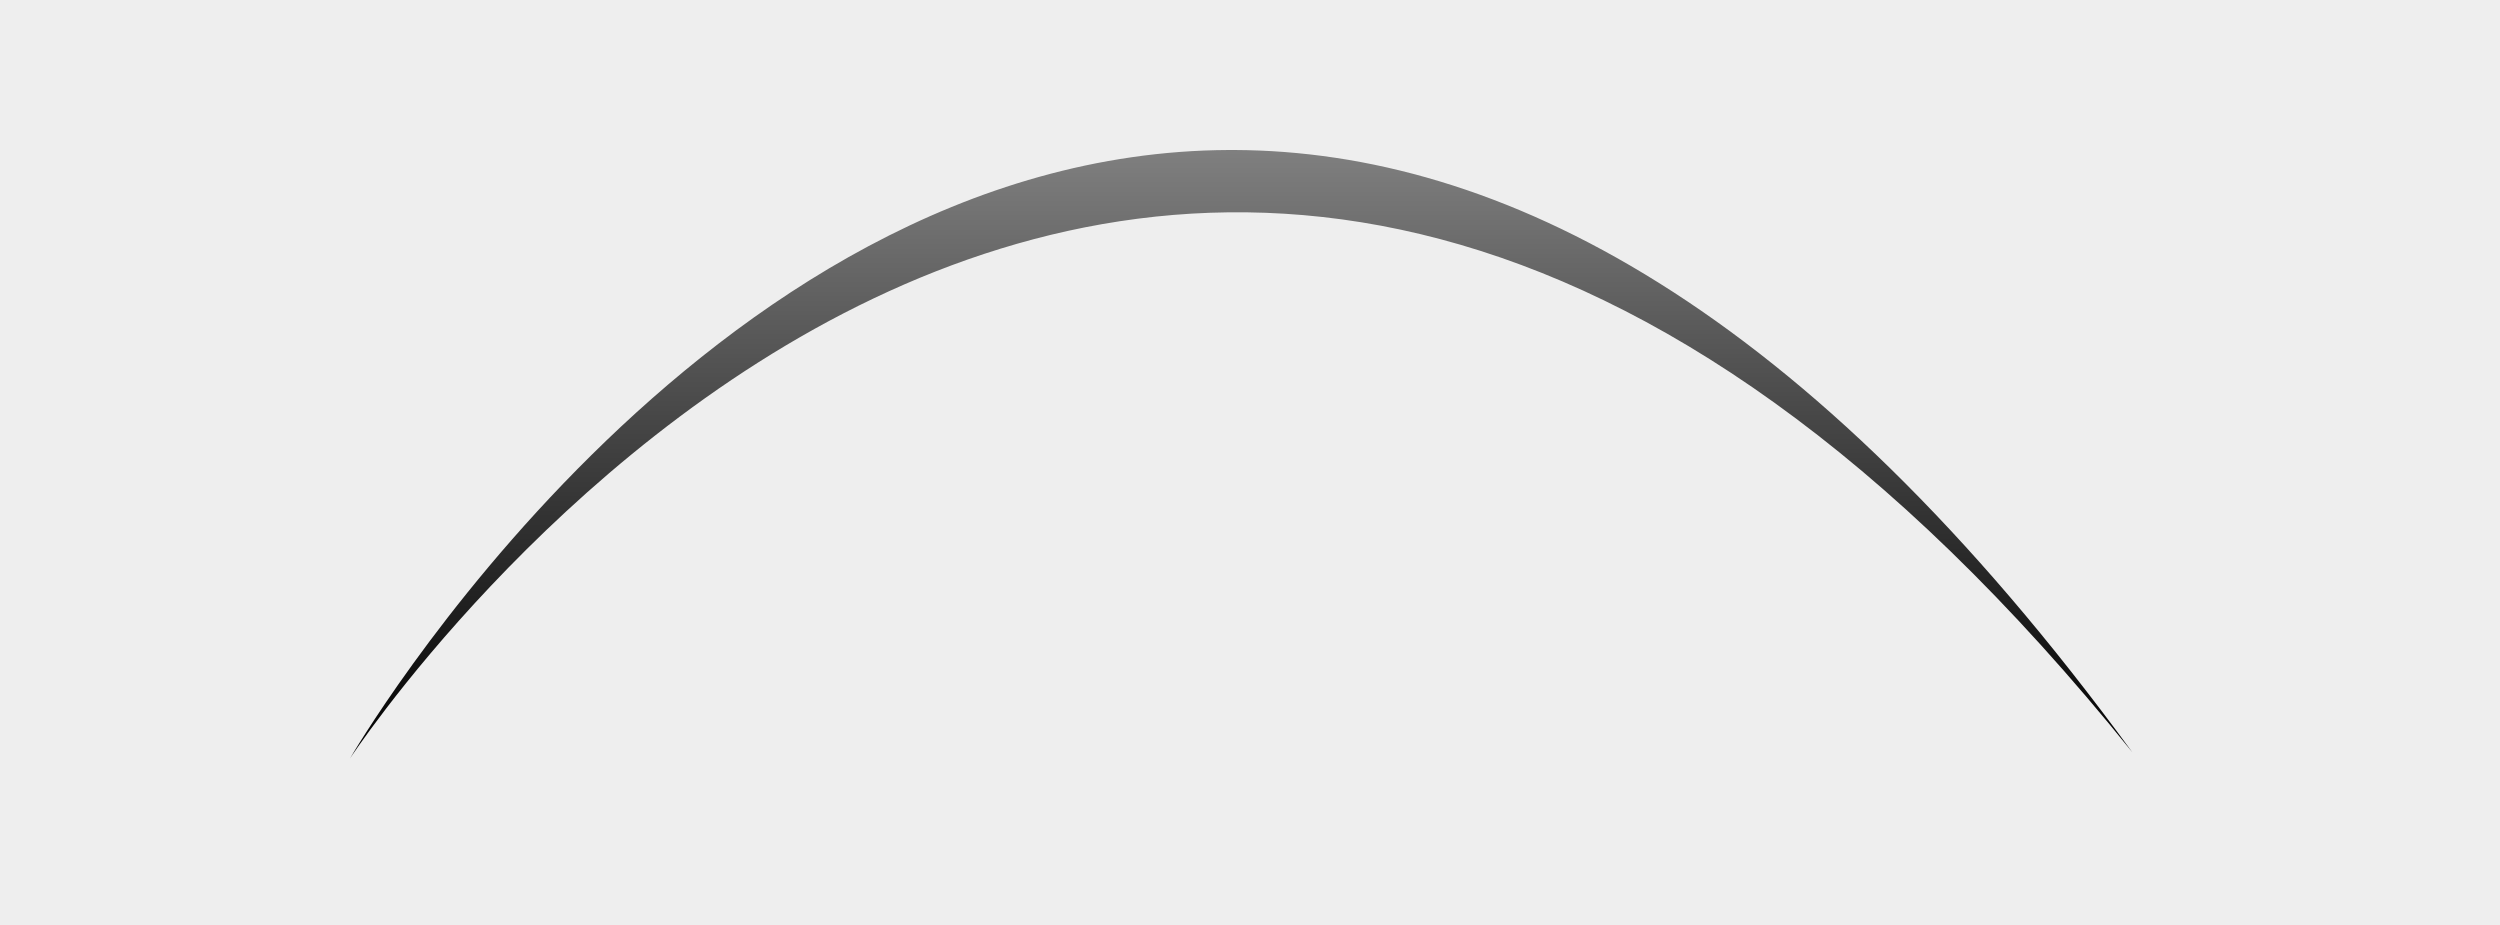<?xml version="1.0" encoding="UTF-8"?>
<svg width="100px" height="37px" viewBox="0 0 100 37" version="1.1" xmlns="http://www.w3.org/2000/svg" xmlns:xlink="http://www.w3.org/1999/xlink">
    <!-- Generator: Sketch 47.1 (45422) - http://www.bohemiancoding.com/sketch -->
    <title>Group 4</title>
    <desc>Created with Sketch.</desc>
    <defs>
        <linearGradient x1="50%" y1="0%" x2="50%" y2="100%" id="linearGradient-1">
            <stop stop-color="#FFFFFF" offset="0%"></stop>
            <stop stop-color="#000000" offset="100%"></stop>
        </linearGradient>
    </defs>
    <g id="Desktop-Big-1440" stroke="none" stroke-width="1" fill="none" fill-rule="evenodd">
        <g id="8.0_Careers" transform="translate(-470, -2049)">
            <g id="Contents" transform="translate(-1, 522)">
                <g id="EmployeeQuote" transform="translate(1, 1484)">
                    <g id="quote" transform="translate(130, 43)">
                        <g id="Group-4" transform="translate(340, 0)">
                            <rect id="Rectangle-3" fill="#EEEEEE" x="0" y="0" width="100" height="37"></rect>
                            <g id="Icon/PaciraArc" transform="translate(14, 6)" fill="url(#linearGradient-1)">
                                <path d="M35.145,0 C14.035,0.093 0,24.338 0,24.338 L0,24.338 C0,24.338 32.093,-24.654 71.295,24.094 L71.295,24.094 C58.156,6.1 45.901,0.046 35.387,0 L35.387,0 L35.145,0 Z" id="Page-1"></path>
                            </g>
                        </g>
                    </g>
                </g>
            </g>
        </g>
    </g>
</svg>